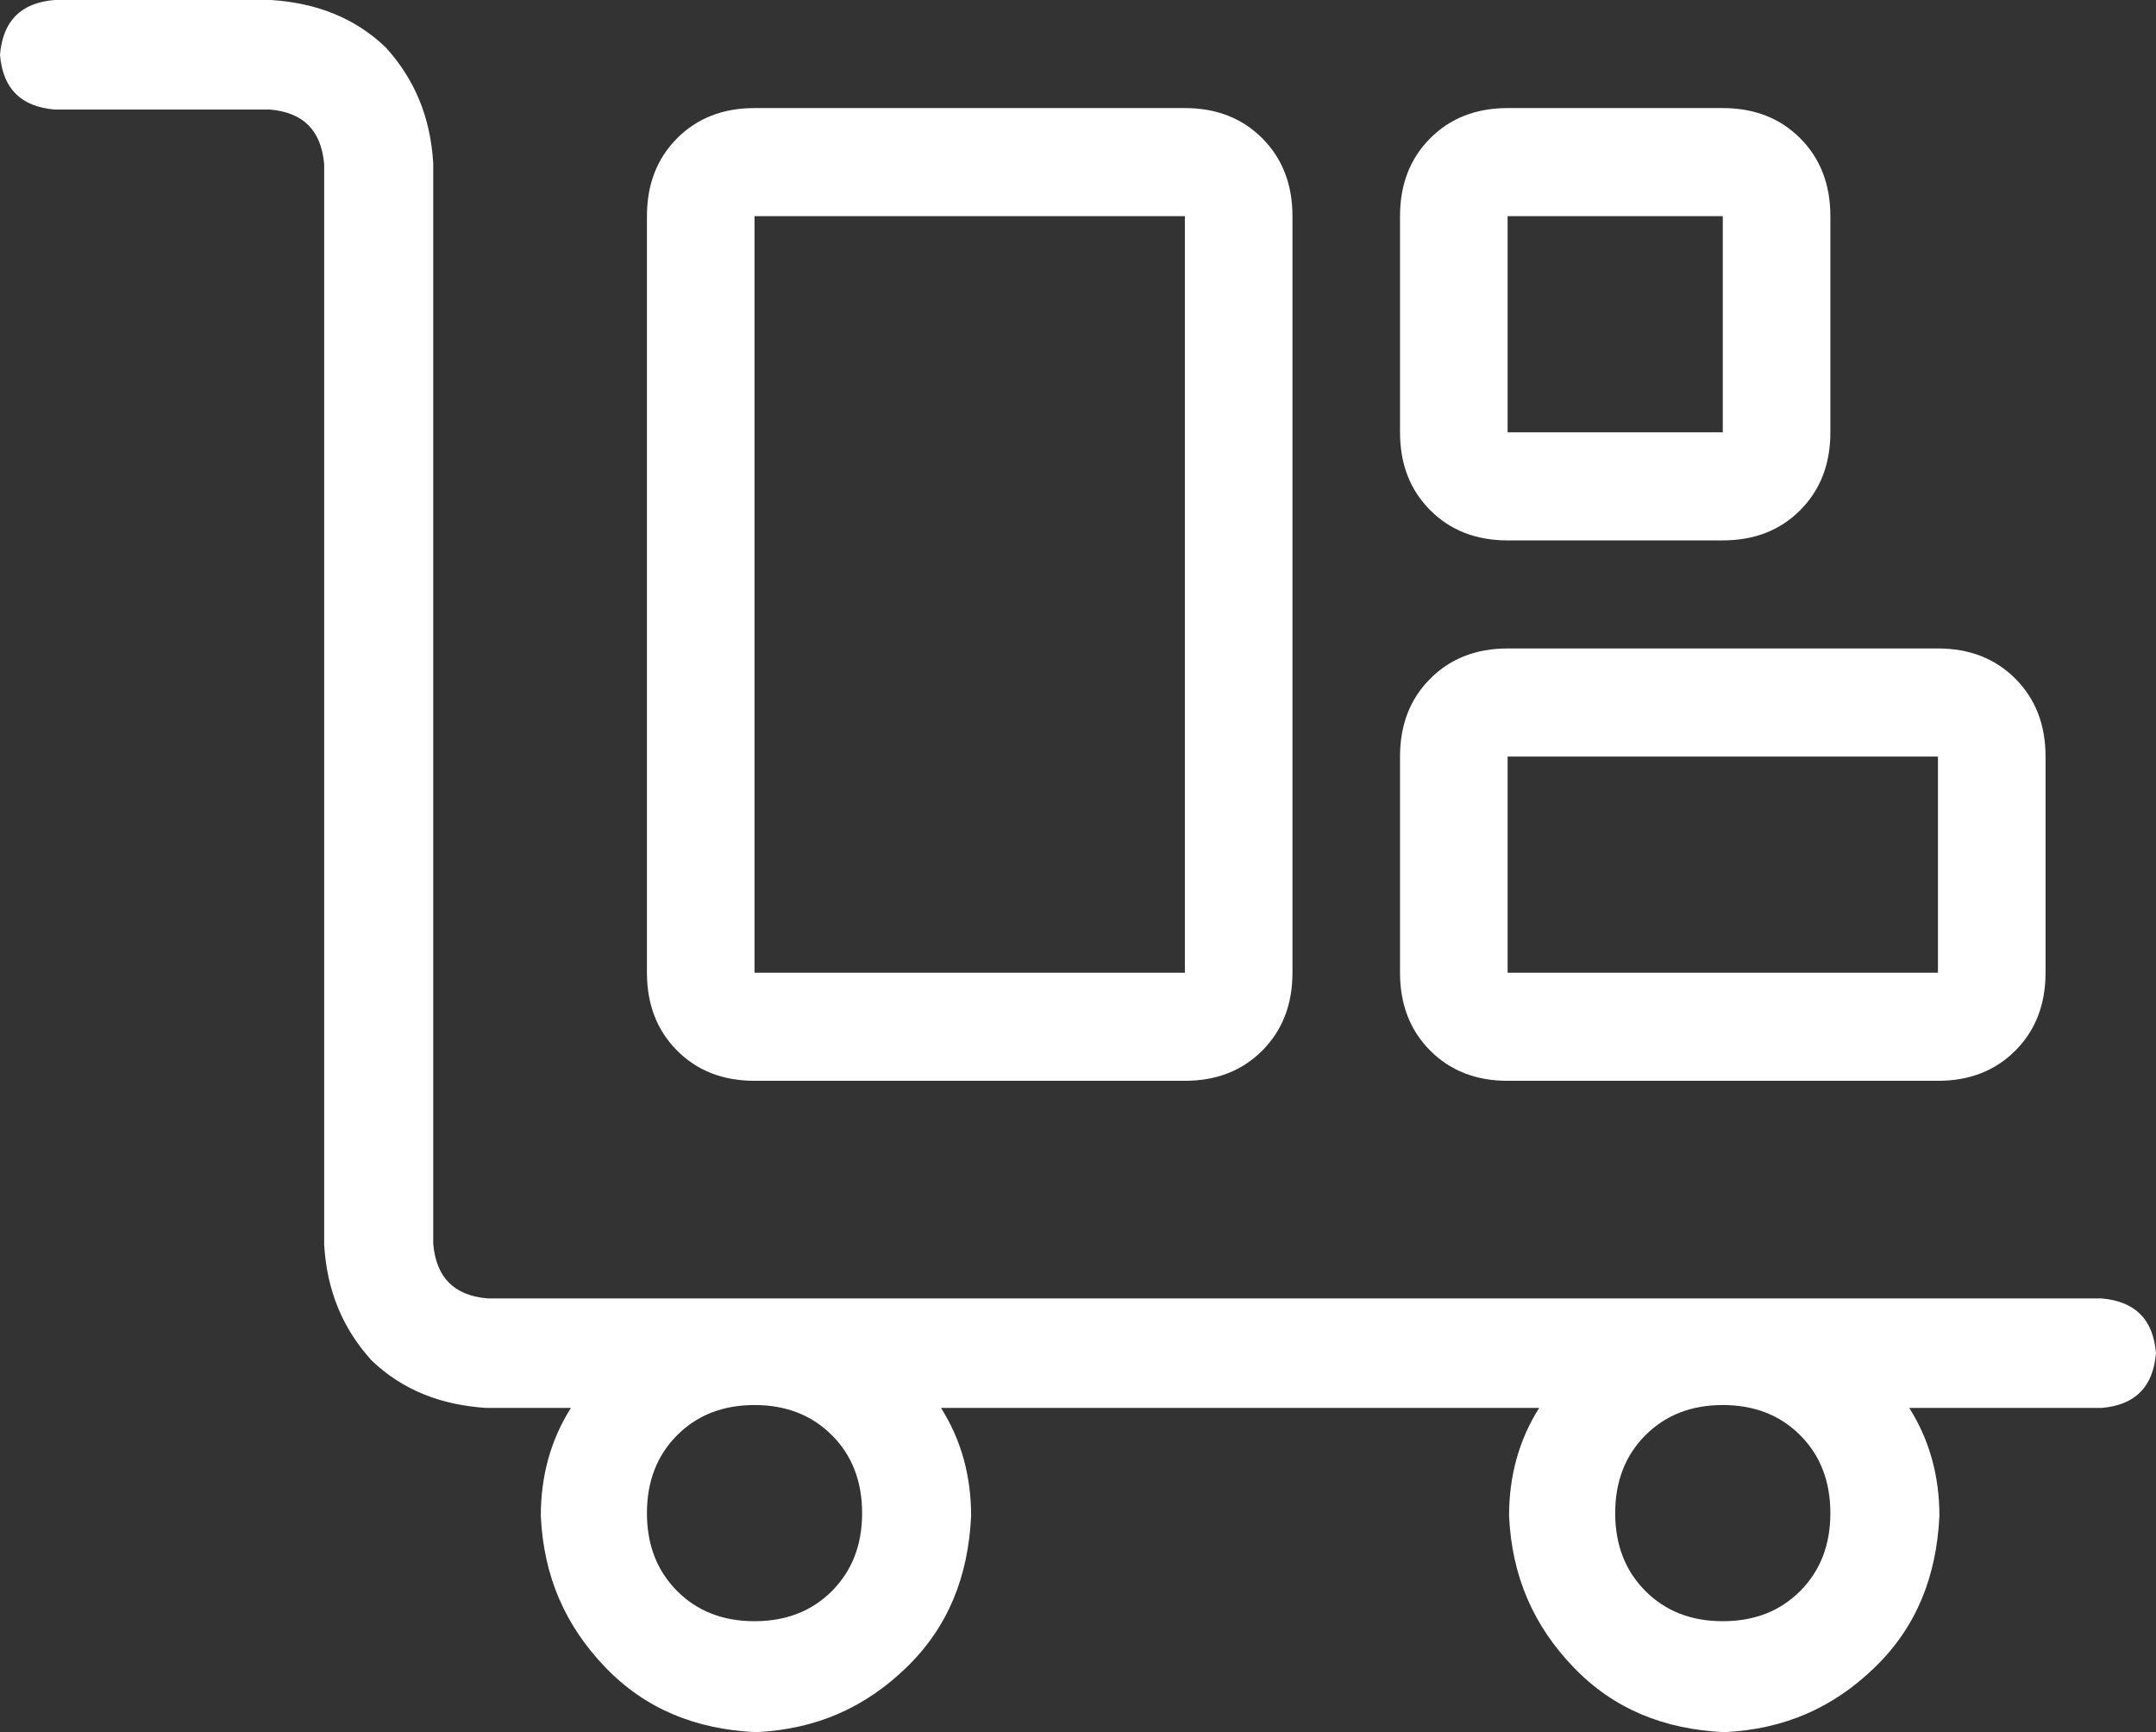 <svg width="61" height="49" viewBox="0 0 61 49" fill="none" xmlns="http://www.w3.org/2000/svg">
<rect x="0" y="0" width="61" height="49" fill="#333333" stroke="none"/>
<path d="M1.583 0H7.671C8.929 0.082 10.025 0.489 10.918 1.345C11.729 2.242 12.176 3.302 12.257 4.606V35.181C12.338 36.118 12.825 36.648 13.799 36.73H59.458C60.391 36.811 60.919 37.3 61 38.279C60.919 39.216 60.432 39.746 59.458 39.828H54.019C54.587 40.725 54.872 41.744 54.872 42.885C54.79 44.597 54.222 46.024 53.045 47.166C51.868 48.307 50.488 48.919 48.784 49C47.079 48.919 45.659 48.348 44.522 47.166C43.386 45.983 42.777 44.597 42.696 42.885C42.696 41.744 42.98 40.725 43.548 39.828H26.624C27.192 40.725 27.476 41.744 27.476 42.885C27.395 44.597 26.827 46.024 25.65 47.166C24.473 48.307 23.093 48.919 21.389 49C19.684 48.919 18.264 48.348 17.127 47.166C15.991 45.983 15.382 44.597 15.301 42.885C15.301 41.744 15.585 40.725 16.153 39.828H13.758C12.5 39.746 11.405 39.339 10.512 38.483C9.7 37.586 9.253 36.526 9.172 35.221V4.647C9.091 3.71 8.604 3.18 7.63 3.098H1.542C0.609 3.017 0.081 2.527 0 1.549C0.081 0.611 0.568 0.082 1.542 0H1.583ZM18.304 6.115C18.304 5.218 18.588 4.484 19.156 3.913C19.724 3.343 20.455 3.057 21.348 3.057H33.524C34.416 3.057 35.147 3.343 35.715 3.913C36.283 4.484 36.568 5.218 36.568 6.115V27.517C36.568 28.413 36.283 29.147 35.715 29.718C35.147 30.289 34.416 30.574 33.524 30.574H21.348C20.455 30.574 19.724 30.289 19.156 29.718C18.588 29.147 18.304 28.413 18.304 27.517V6.115ZM21.348 45.861C22.241 45.861 22.971 45.576 23.54 45.005C24.108 44.434 24.392 43.7 24.392 42.804C24.392 41.907 24.108 41.173 23.54 40.602C22.971 40.032 22.241 39.746 21.348 39.746C20.455 39.746 19.724 40.032 19.156 40.602C18.588 41.173 18.304 41.907 18.304 42.804C18.304 43.7 18.588 44.434 19.156 45.005C19.724 45.576 20.455 45.861 21.348 45.861ZM21.348 6.115V27.517H33.524V6.115H21.348ZM42.655 3.057H48.743C49.636 3.057 50.367 3.343 50.935 3.913C51.503 4.484 51.787 5.218 51.787 6.115V12.23C51.787 13.127 51.503 13.86 50.935 14.431C50.367 15.002 49.636 15.287 48.743 15.287H42.655C41.763 15.287 41.032 15.002 40.464 14.431C39.895 13.86 39.611 13.127 39.611 12.23V6.115C39.611 5.218 39.895 4.484 40.464 3.913C41.032 3.343 41.763 3.057 42.655 3.057ZM39.611 21.402C39.611 20.505 39.895 19.771 40.464 19.201C41.032 18.63 41.763 18.344 42.655 18.344H54.831C55.724 18.344 56.454 18.63 57.023 19.201C57.591 19.771 57.875 20.505 57.875 21.402V27.517C57.875 28.413 57.591 29.147 57.023 29.718C56.454 30.289 55.724 30.574 54.831 30.574H42.655C41.763 30.574 41.032 30.289 40.464 29.718C39.895 29.147 39.611 28.413 39.611 27.517V21.402ZM48.743 6.115H42.655V12.23H48.743V6.115ZM42.655 21.402V27.517H54.831V21.402H42.655ZM51.787 42.804C51.787 41.907 51.503 41.173 50.935 40.602C50.367 40.032 49.636 39.746 48.743 39.746C47.85 39.746 47.12 40.032 46.552 40.602C45.983 41.173 45.699 41.907 45.699 42.804C45.699 43.7 45.983 44.434 46.552 45.005C47.12 45.576 47.85 45.861 48.743 45.861C49.636 45.861 50.367 45.576 50.935 45.005C51.503 44.434 51.787 43.7 51.787 42.804Z" fill="white"/>
</svg>
